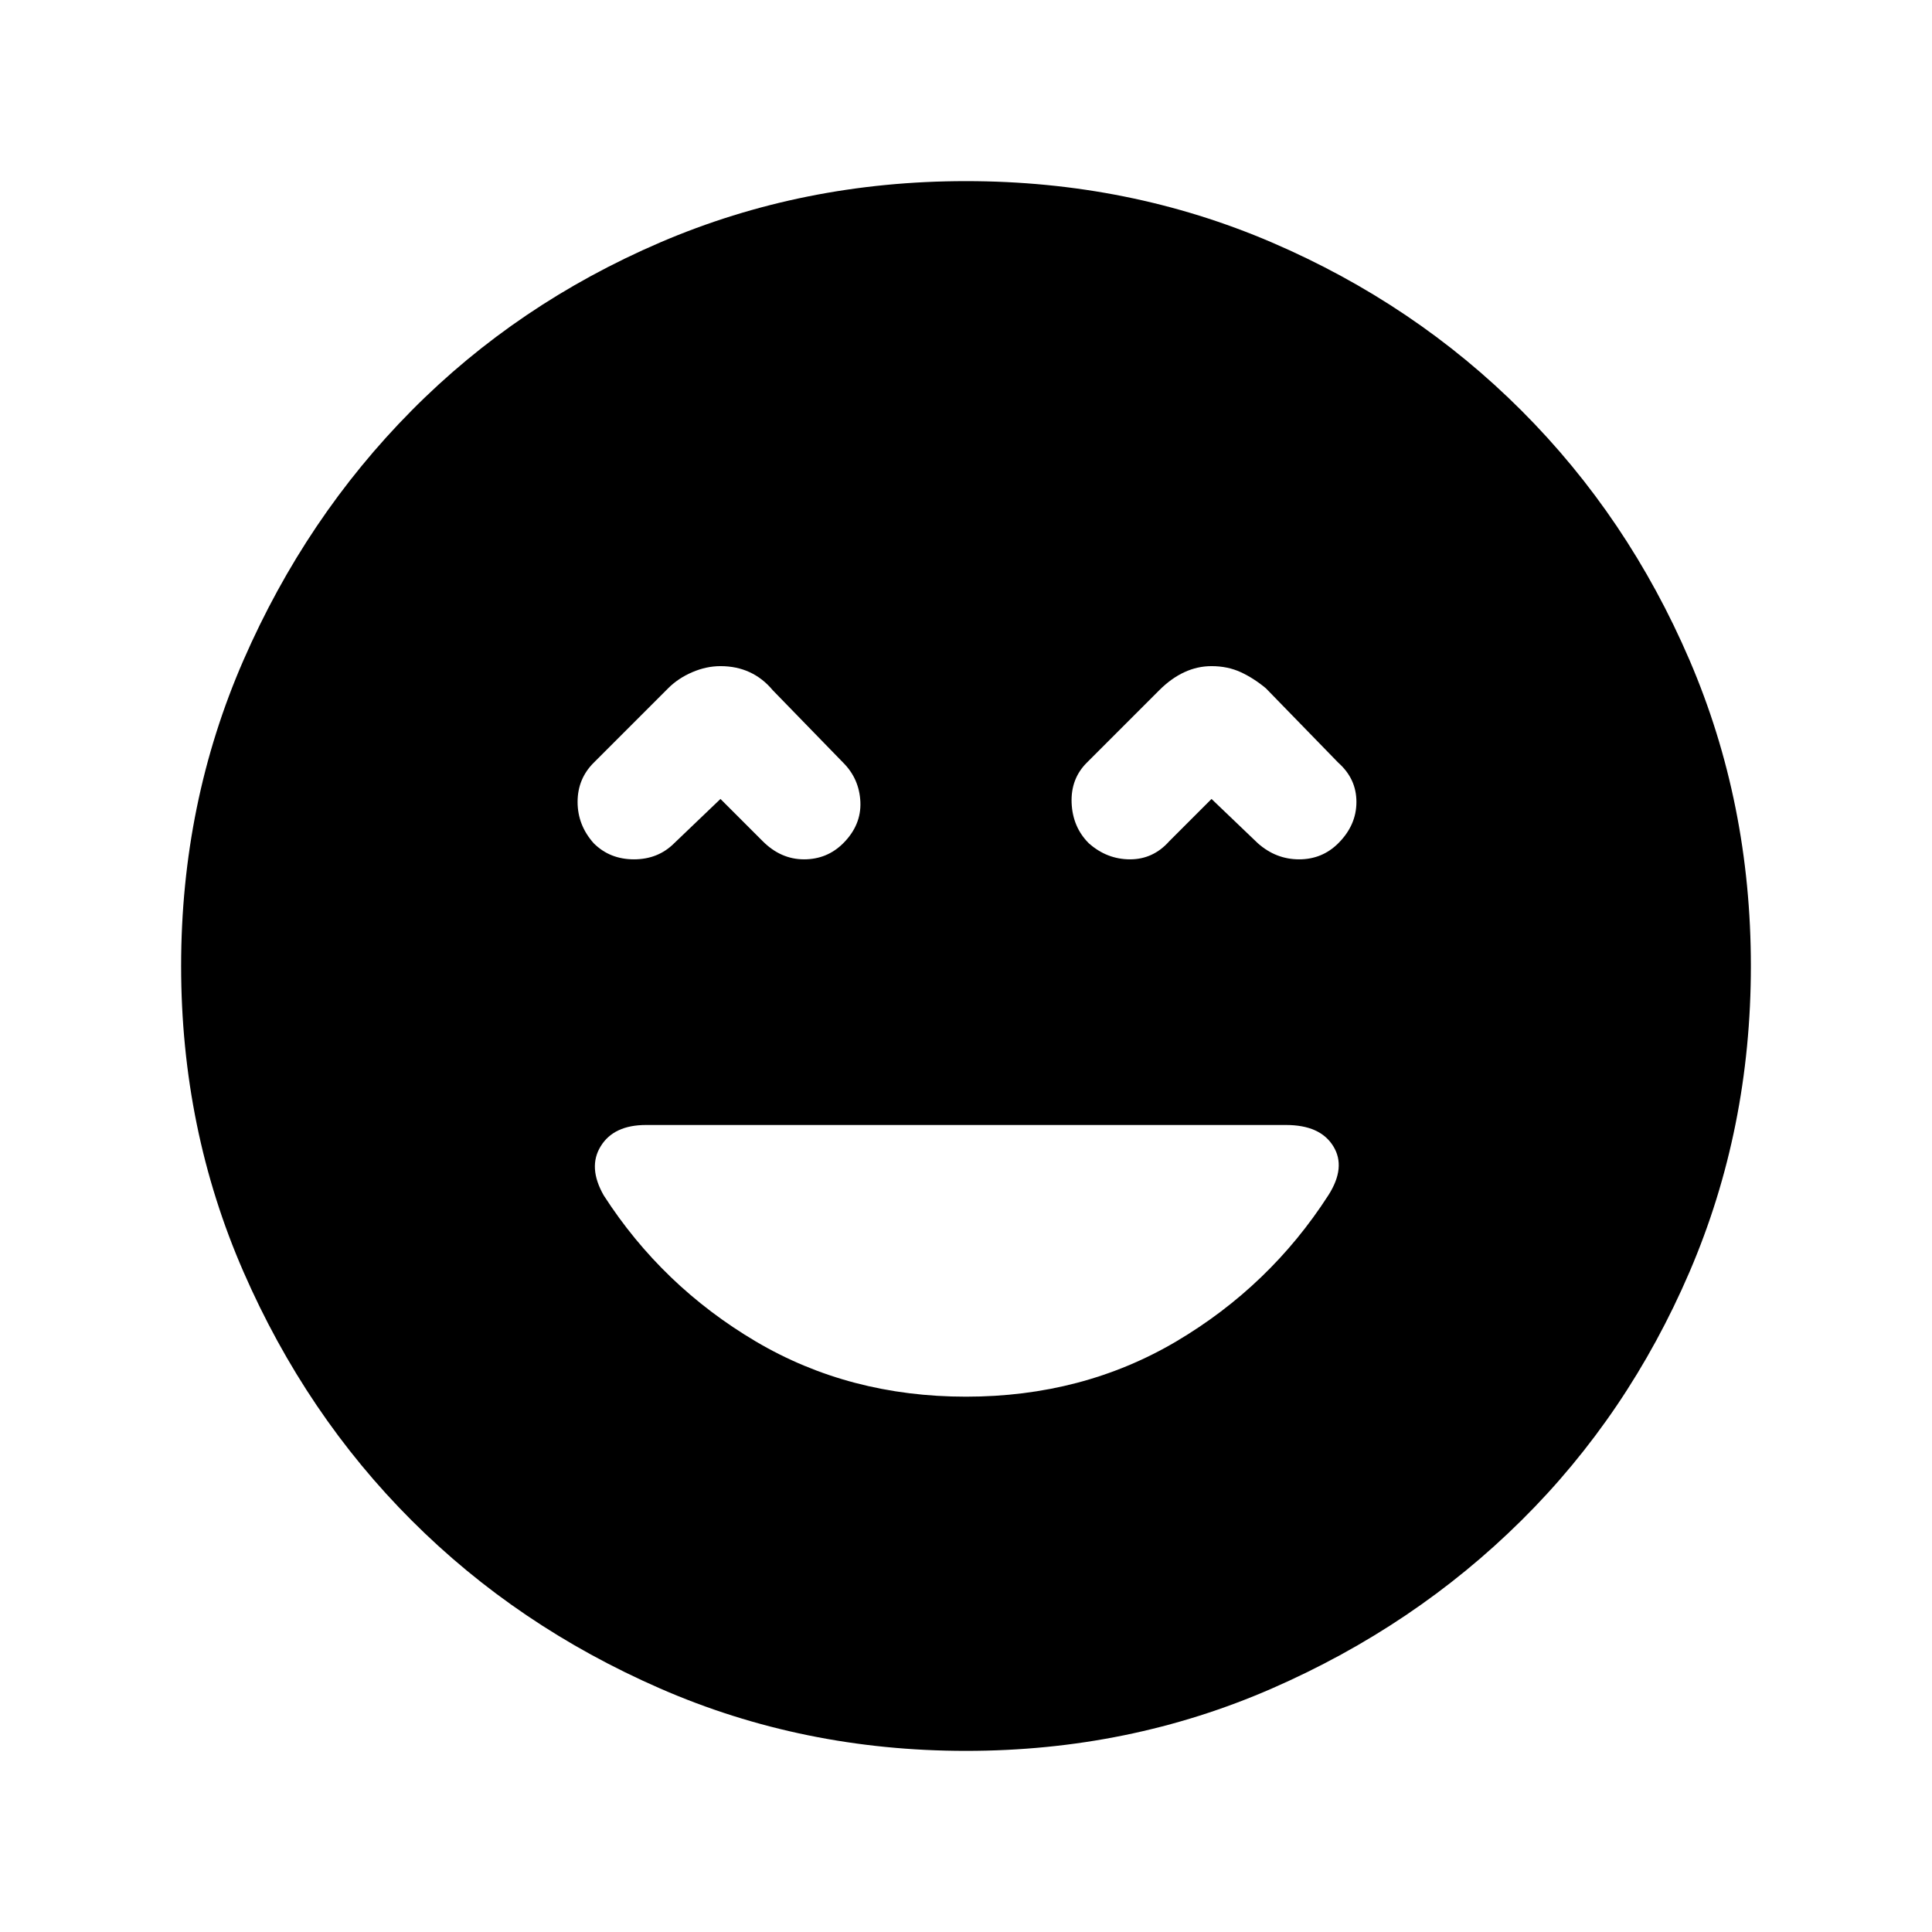 <svg xmlns="http://www.w3.org/2000/svg" height="24" width="24"><path d="M7.375 10.475q.2.2.5.2t.5-.2l.575-.55.525.525q.225.225.513.225.287 0 .487-.2.225-.225.213-.513-.013-.287-.213-.487l-.875-.9q-.125-.15-.288-.225-.162-.075-.362-.075-.175 0-.35.075t-.3.2l-.925.925q-.2.2-.2.487 0 .288.2.513Zm6.15 0q.225.2.513.2.287 0 .487-.225l.525-.525.575.55q.225.2.513.2.287 0 .487-.2.225-.225.225-.513 0-.287-.225-.487l-.9-.925q-.15-.125-.312-.2-.163-.075-.363-.075-.175 0-.337.075-.163.075-.313.225l-.9.9q-.2.2-.188.5.013.3.213.5ZM12 21.75q-2.025 0-3.8-.775t-3.087-2.088Q3.8 17.575 3.025 15.8 2.25 14.025 2.25 12t.775-3.8Q3.8 6.425 5.113 5.1 6.425 3.775 8.2 3.012 9.975 2.25 12 2.25t3.8.762q1.775.763 3.1 2.088 1.325 1.325 2.088 3.1.762 1.775.762 3.8t-.762 3.8q-.763 1.775-2.088 3.087-1.325 1.313-3.1 2.088-1.775.775-3.8.775Zm0-4.4q1.45 0 2.613-.687 1.162-.688 1.887-1.813.225-.35.062-.612-.162-.263-.587-.263h-7.95q-.4 0-.562.263-.163.262.037.612.725 1.125 1.887 1.813 1.163.687 2.613.687Z"/></svg>